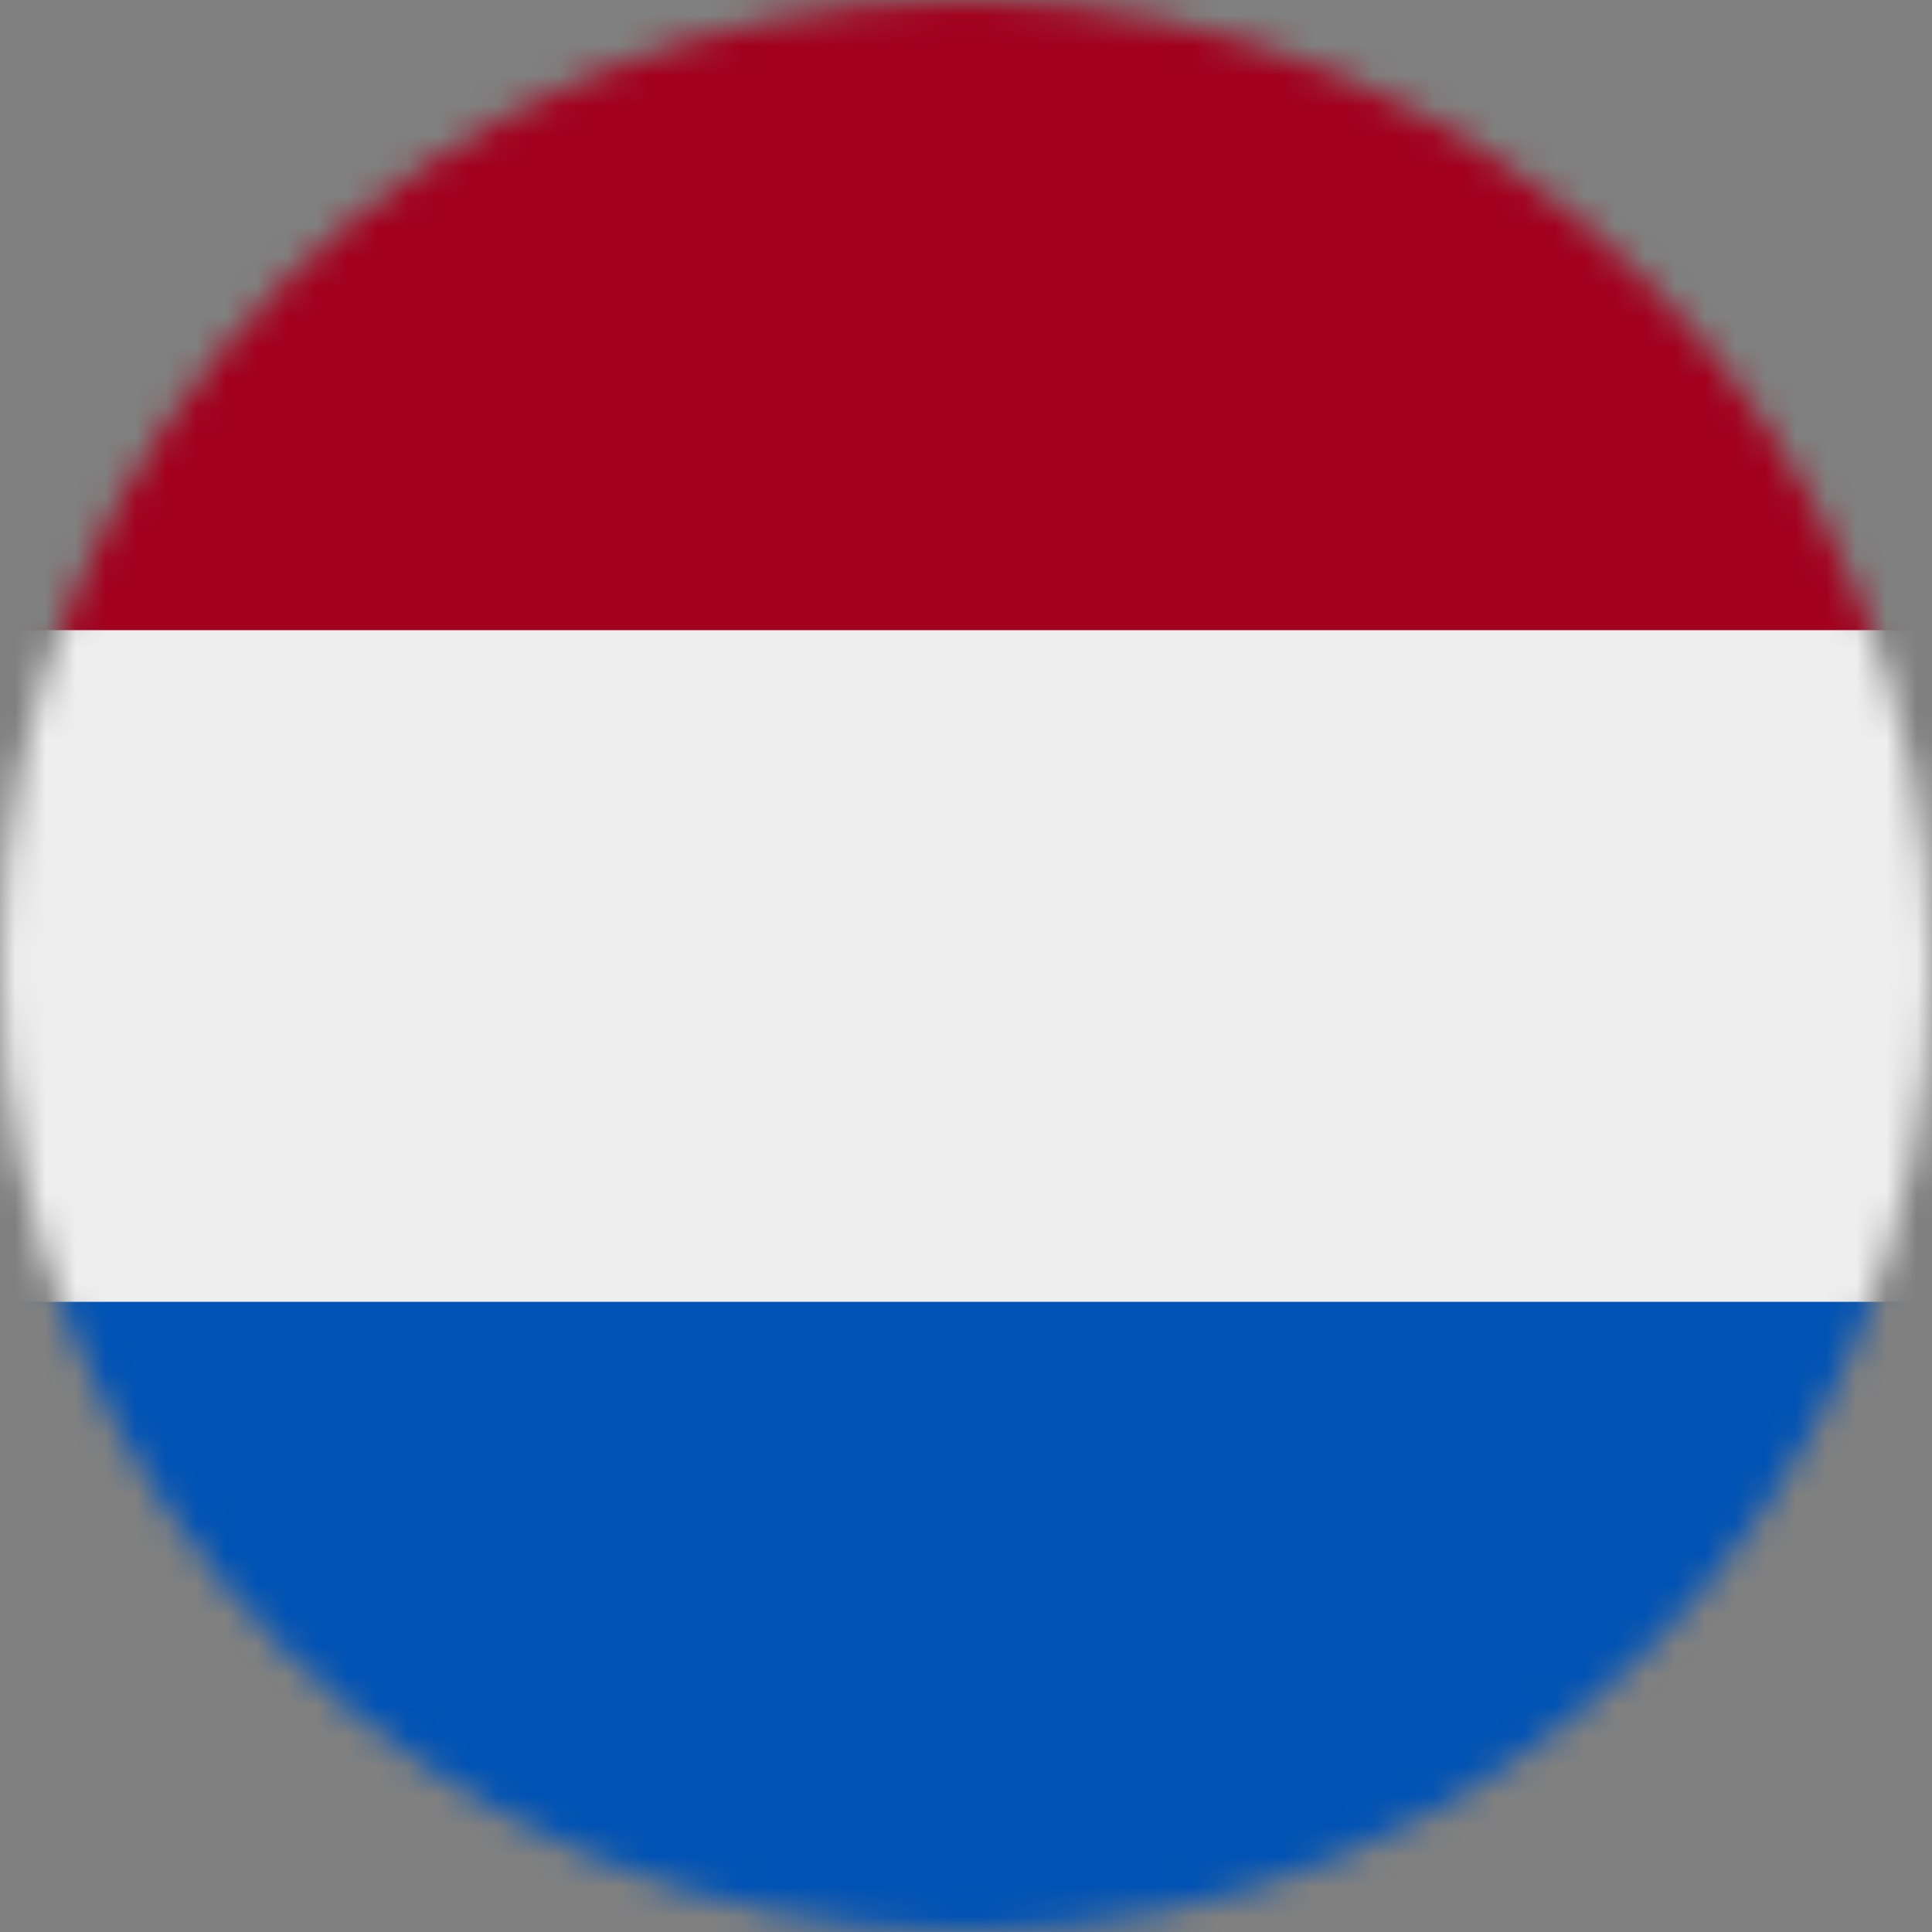 <svg width="64" height="64" viewBox="0 0 64 64" fill="none" xmlns="http://www.w3.org/2000/svg">
<rect x="0" y="0" width="64" height="64" fill="#808080" stroke="none"/>
<g clip-path="url(#clip0_240_604)">
<mask id="mask0_240_604" style="mask-type:luminance" maskUnits="userSpaceOnUse" x="0" y="0" width="64" height="64">
<path d="M32 64C49.673 64 64 49.673 64 32C64 14.327 49.673 0 32 0C14.327 0 0 14.327 0 32C0 49.673 14.327 64 32 64Z" fill="white"/>
</mask>
<g mask="url(#mask0_240_604)">
<path d="M0 20.875L31.725 18.463L64 20.875V43.125L32.138 47.163L0 43.125V20.875Z" fill="#EEEEEE"/>
<path d="M0 0H64V20.875H0V0Z" fill="#A2001D"/>
<path d="M0 43.125H64V64H0V43.125Z" fill="#0052B4"/>
</g>
</g>
<defs>
<clipPath id="clip0_240_604">
<rect width="64" height="64" fill="white"/>
</clipPath>
</defs>
</svg>
